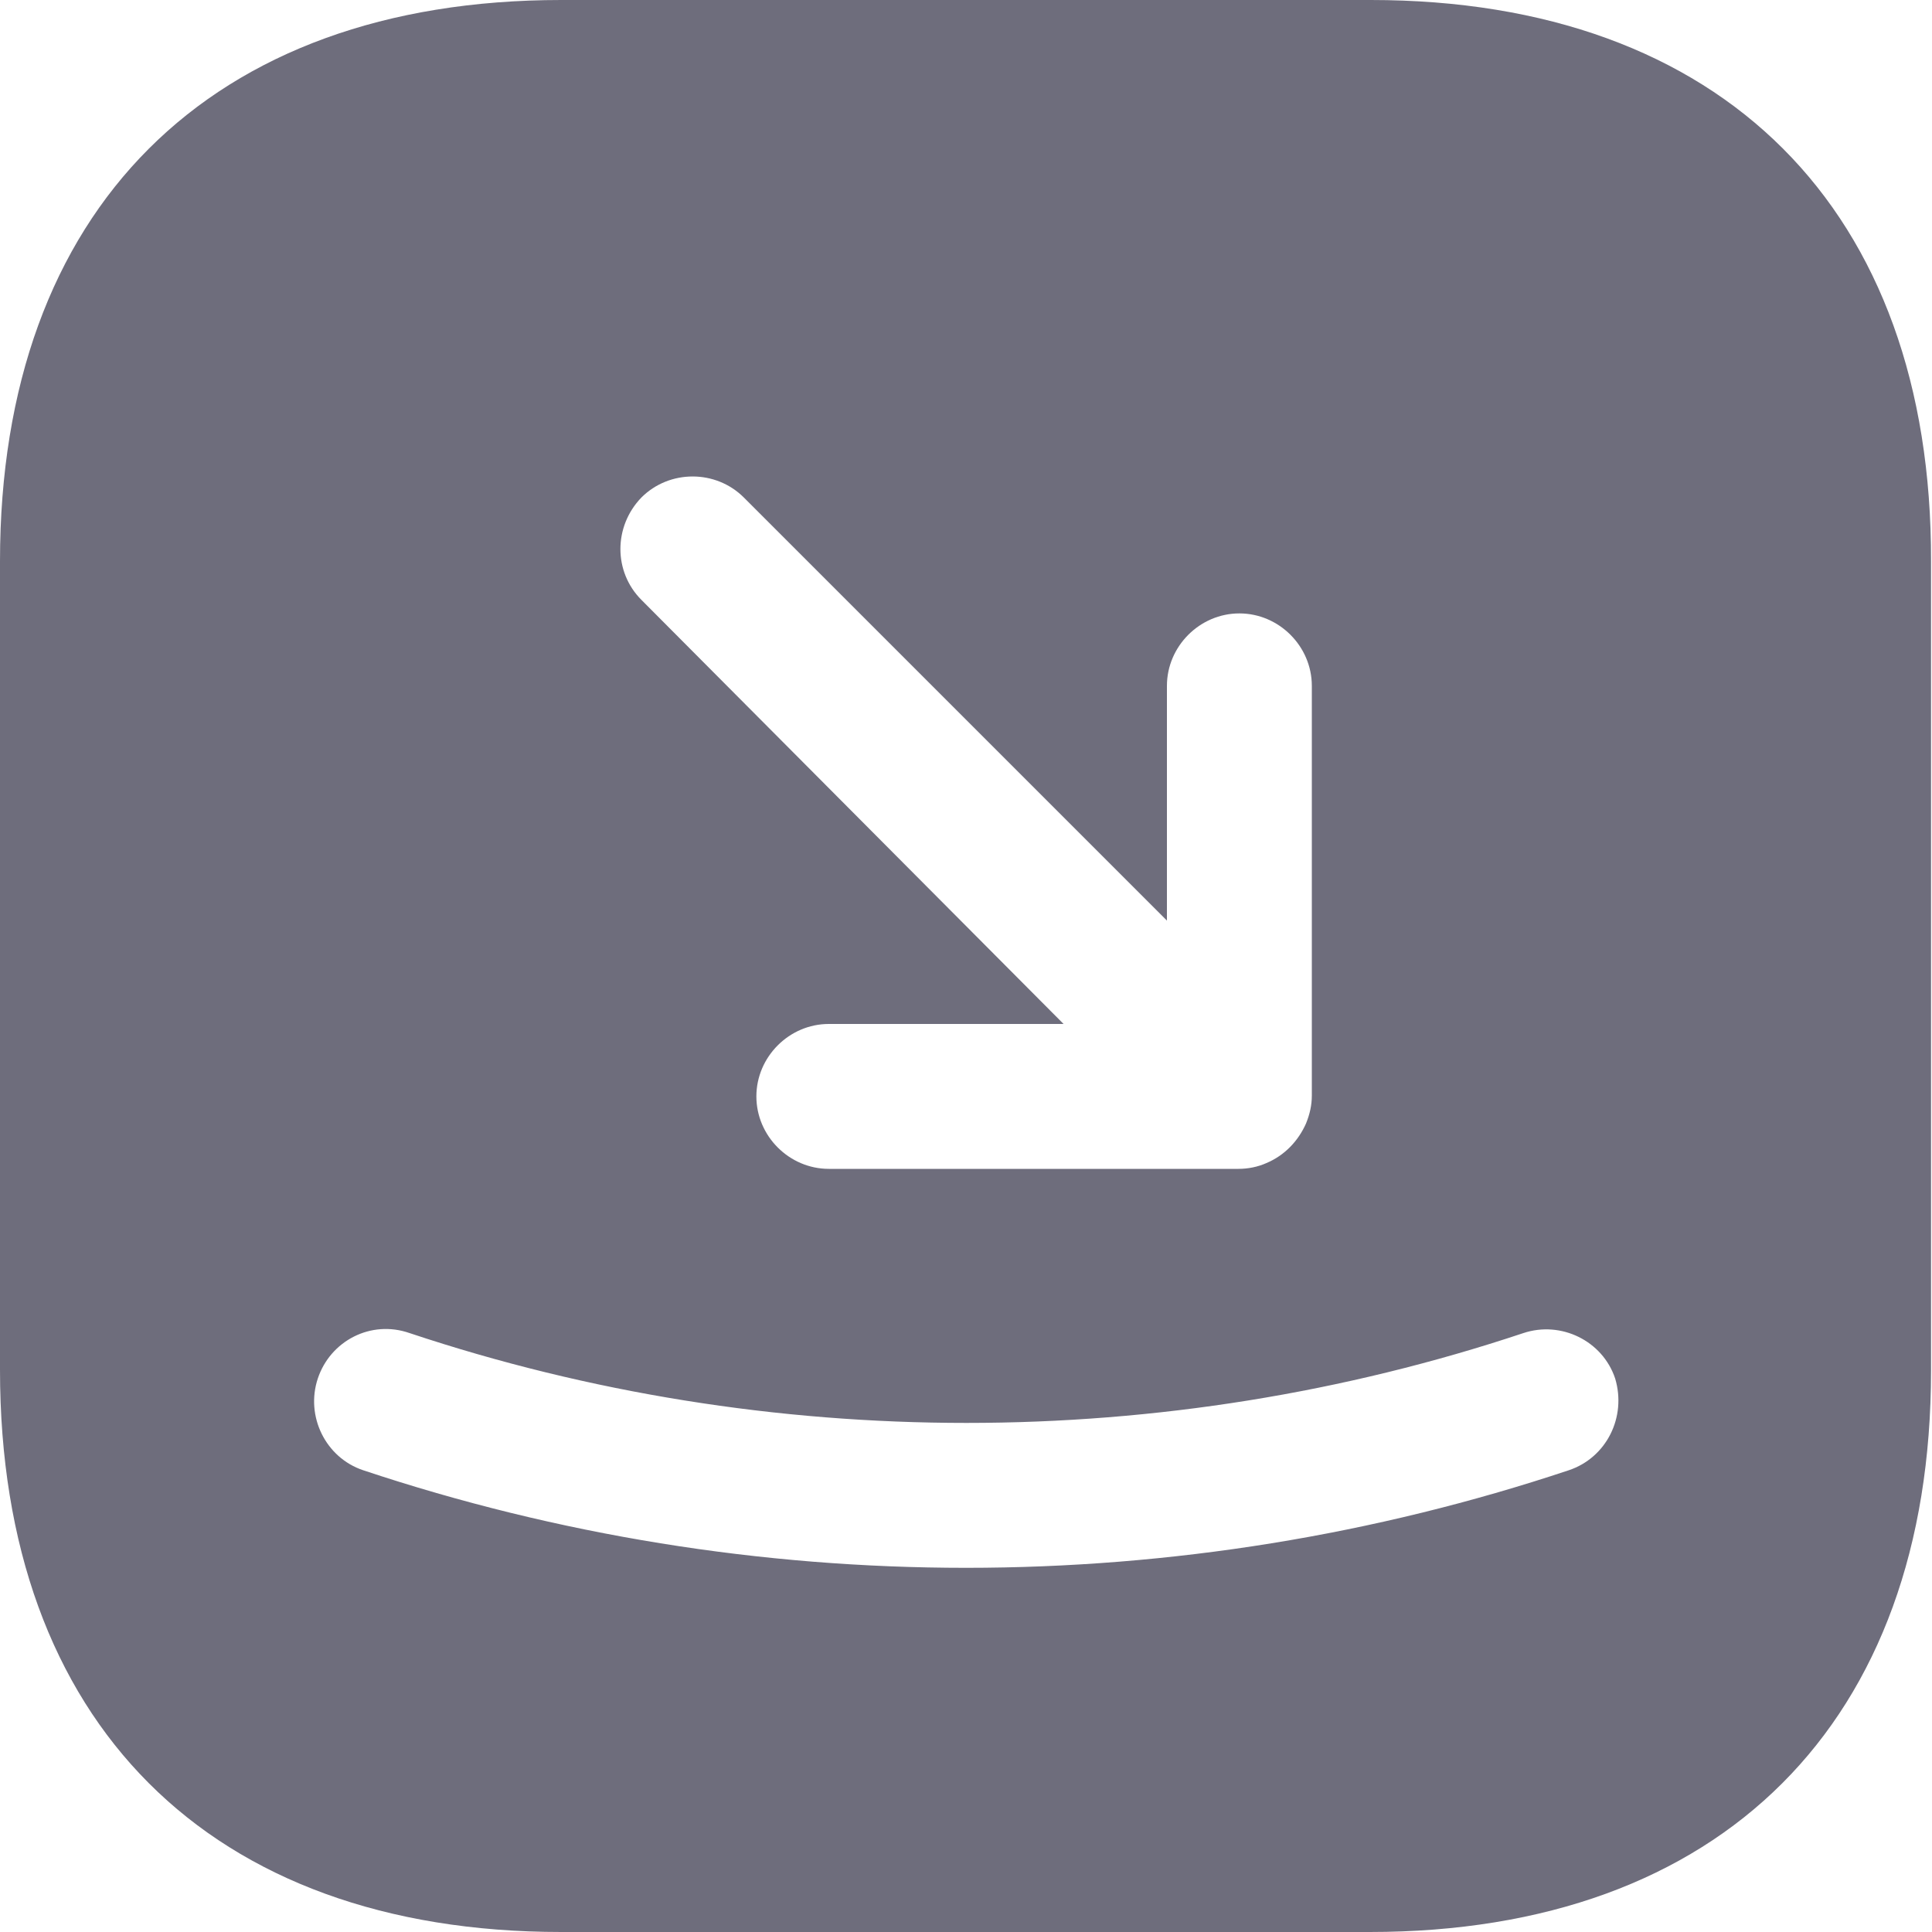 <svg width="20" height="20" viewBox="0 0 20 20" fill="none" xmlns="http://www.w3.org/2000/svg">
<path d="M14.19 0H5.81C2.17 0 0 2.17 0 5.81V14.18C0 17.83 2.17 20 5.81 20H14.18C17.82 20 19.99 17.83 19.99 14.19V5.81C20 2.17 17.83 0 14.19 0ZM6.64 5.15C6.93 4.86 7.41 4.86 7.7 5.15L12.08 9.53V7.1C12.08 6.69 12.42 6.35 12.83 6.35C13.24 6.35 13.58 6.69 13.58 7.1V11.34C13.58 11.44 13.56 11.53 13.52 11.63C13.44 11.81 13.3 11.96 13.11 12.04C13.02 12.08 12.92 12.1 12.82 12.1H8.58C8.17 12.1 7.83 11.76 7.83 11.35C7.83 10.94 8.17 10.6 8.58 10.6H11.01L6.64 6.21C6.35 5.92 6.35 5.45 6.64 5.15ZM16.24 15.22C14.23 15.89 12.12 16.23 10 16.23C7.88 16.23 5.77 15.89 3.76 15.22C3.37 15.09 3.16 14.66 3.29 14.27C3.42 13.88 3.84 13.66 4.24 13.8C7.96 15.04 12.05 15.04 15.77 13.8C16.16 13.67 16.59 13.88 16.72 14.27C16.84 14.67 16.63 15.09 16.24 15.22Z" fill="#4A495C" fill-opacity="0.8"/>
</svg>
